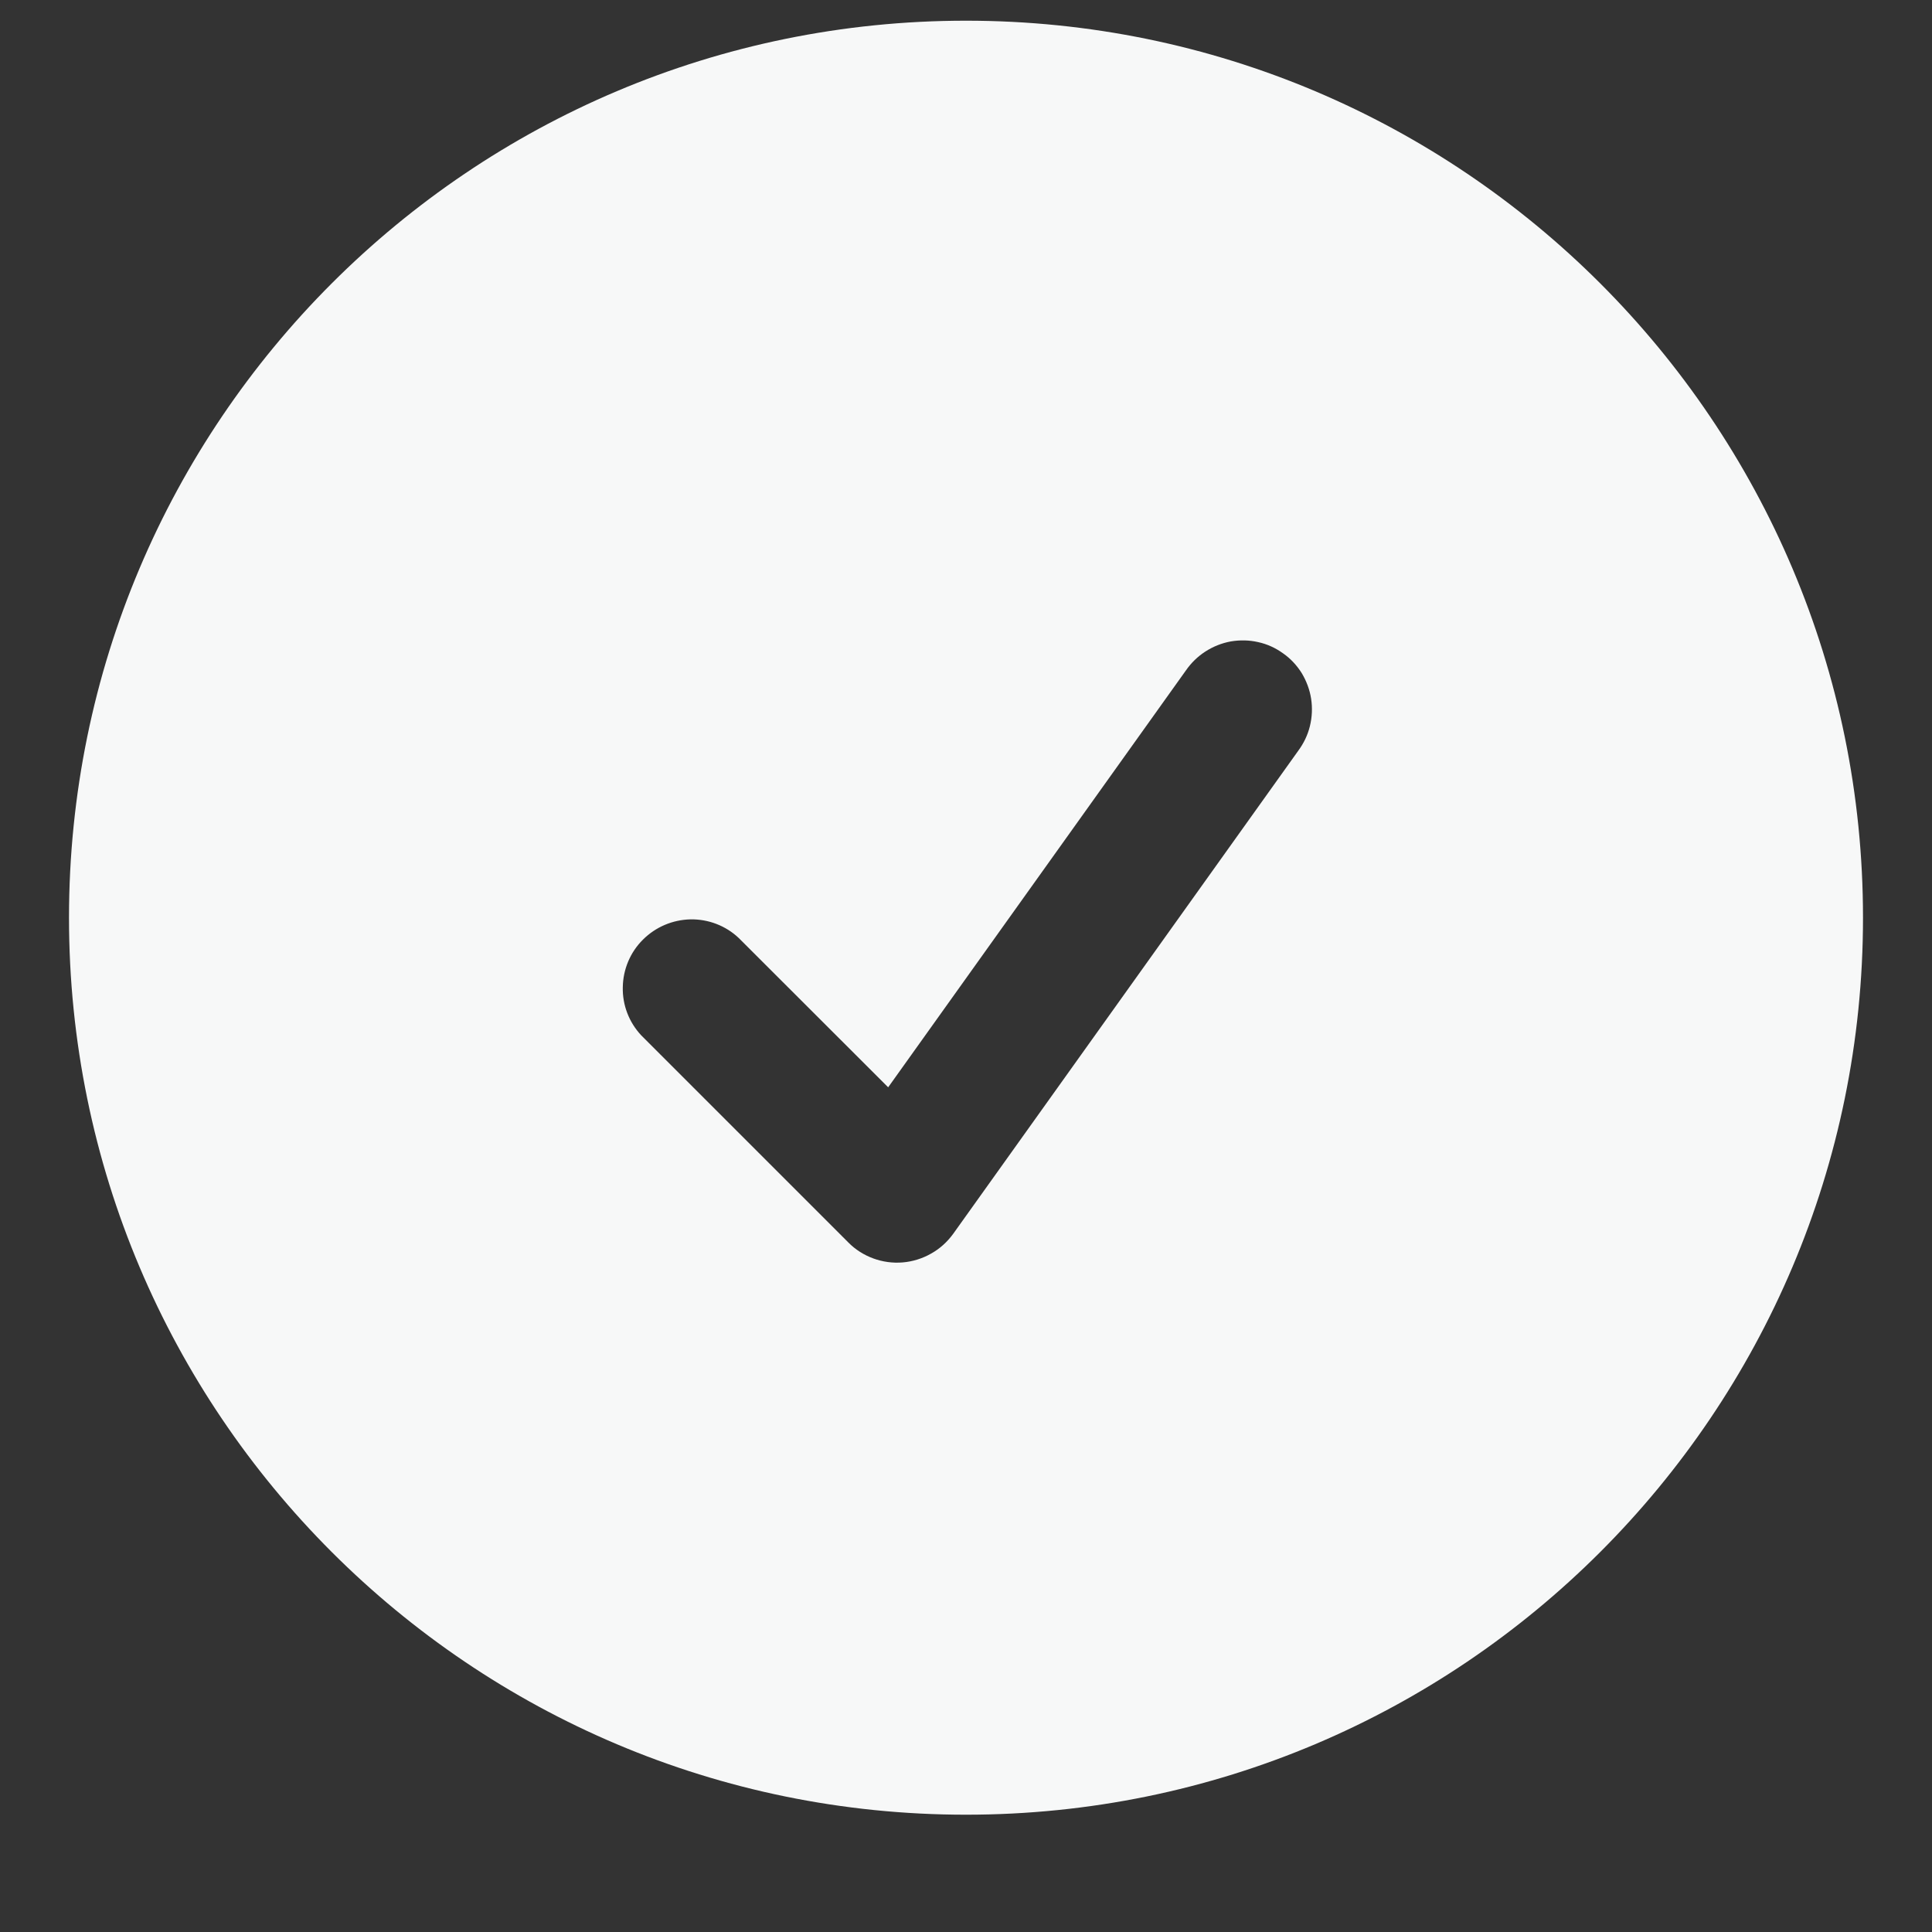 <svg width="14" height="14" viewBox="0 0 14 14" fill="none" xmlns="http://www.w3.org/2000/svg">
<rect x="0" y="0" width="14" height="14" fill="#333333" stroke="none"/>
<path fill-rule="evenodd" clip-rule="evenodd" d="M0.5 6.65C0.5 3.06 3.41 0.15 7 0.15C10.59 0.15 13.5 3.06 13.5 6.65C13.5 10.24 10.59 13.15 7 13.15C3.41 13.15 0.5 10.24 0.5 6.65ZM9.407 5.441C9.447 5.387 9.476 5.327 9.492 5.262C9.508 5.197 9.511 5.13 9.501 5.064C9.491 4.998 9.467 4.935 9.433 4.878C9.398 4.822 9.352 4.772 9.297 4.734C9.243 4.695 9.182 4.667 9.117 4.653C9.052 4.638 8.985 4.637 8.919 4.648C8.853 4.66 8.791 4.685 8.735 4.721C8.679 4.757 8.631 4.804 8.593 4.859L6.436 7.879L5.353 6.797C5.259 6.708 5.133 6.66 5.004 6.662C4.874 6.665 4.751 6.717 4.659 6.809C4.567 6.9 4.515 7.024 4.513 7.154C4.51 7.283 4.558 7.408 4.647 7.503L6.147 9.003C6.198 9.055 6.26 9.094 6.328 9.119C6.396 9.144 6.469 9.154 6.541 9.148C6.613 9.142 6.684 9.12 6.747 9.084C6.81 9.049 6.864 9 6.907 8.941L9.407 5.441Z" fill="#F7F8F8"/>
</svg>
